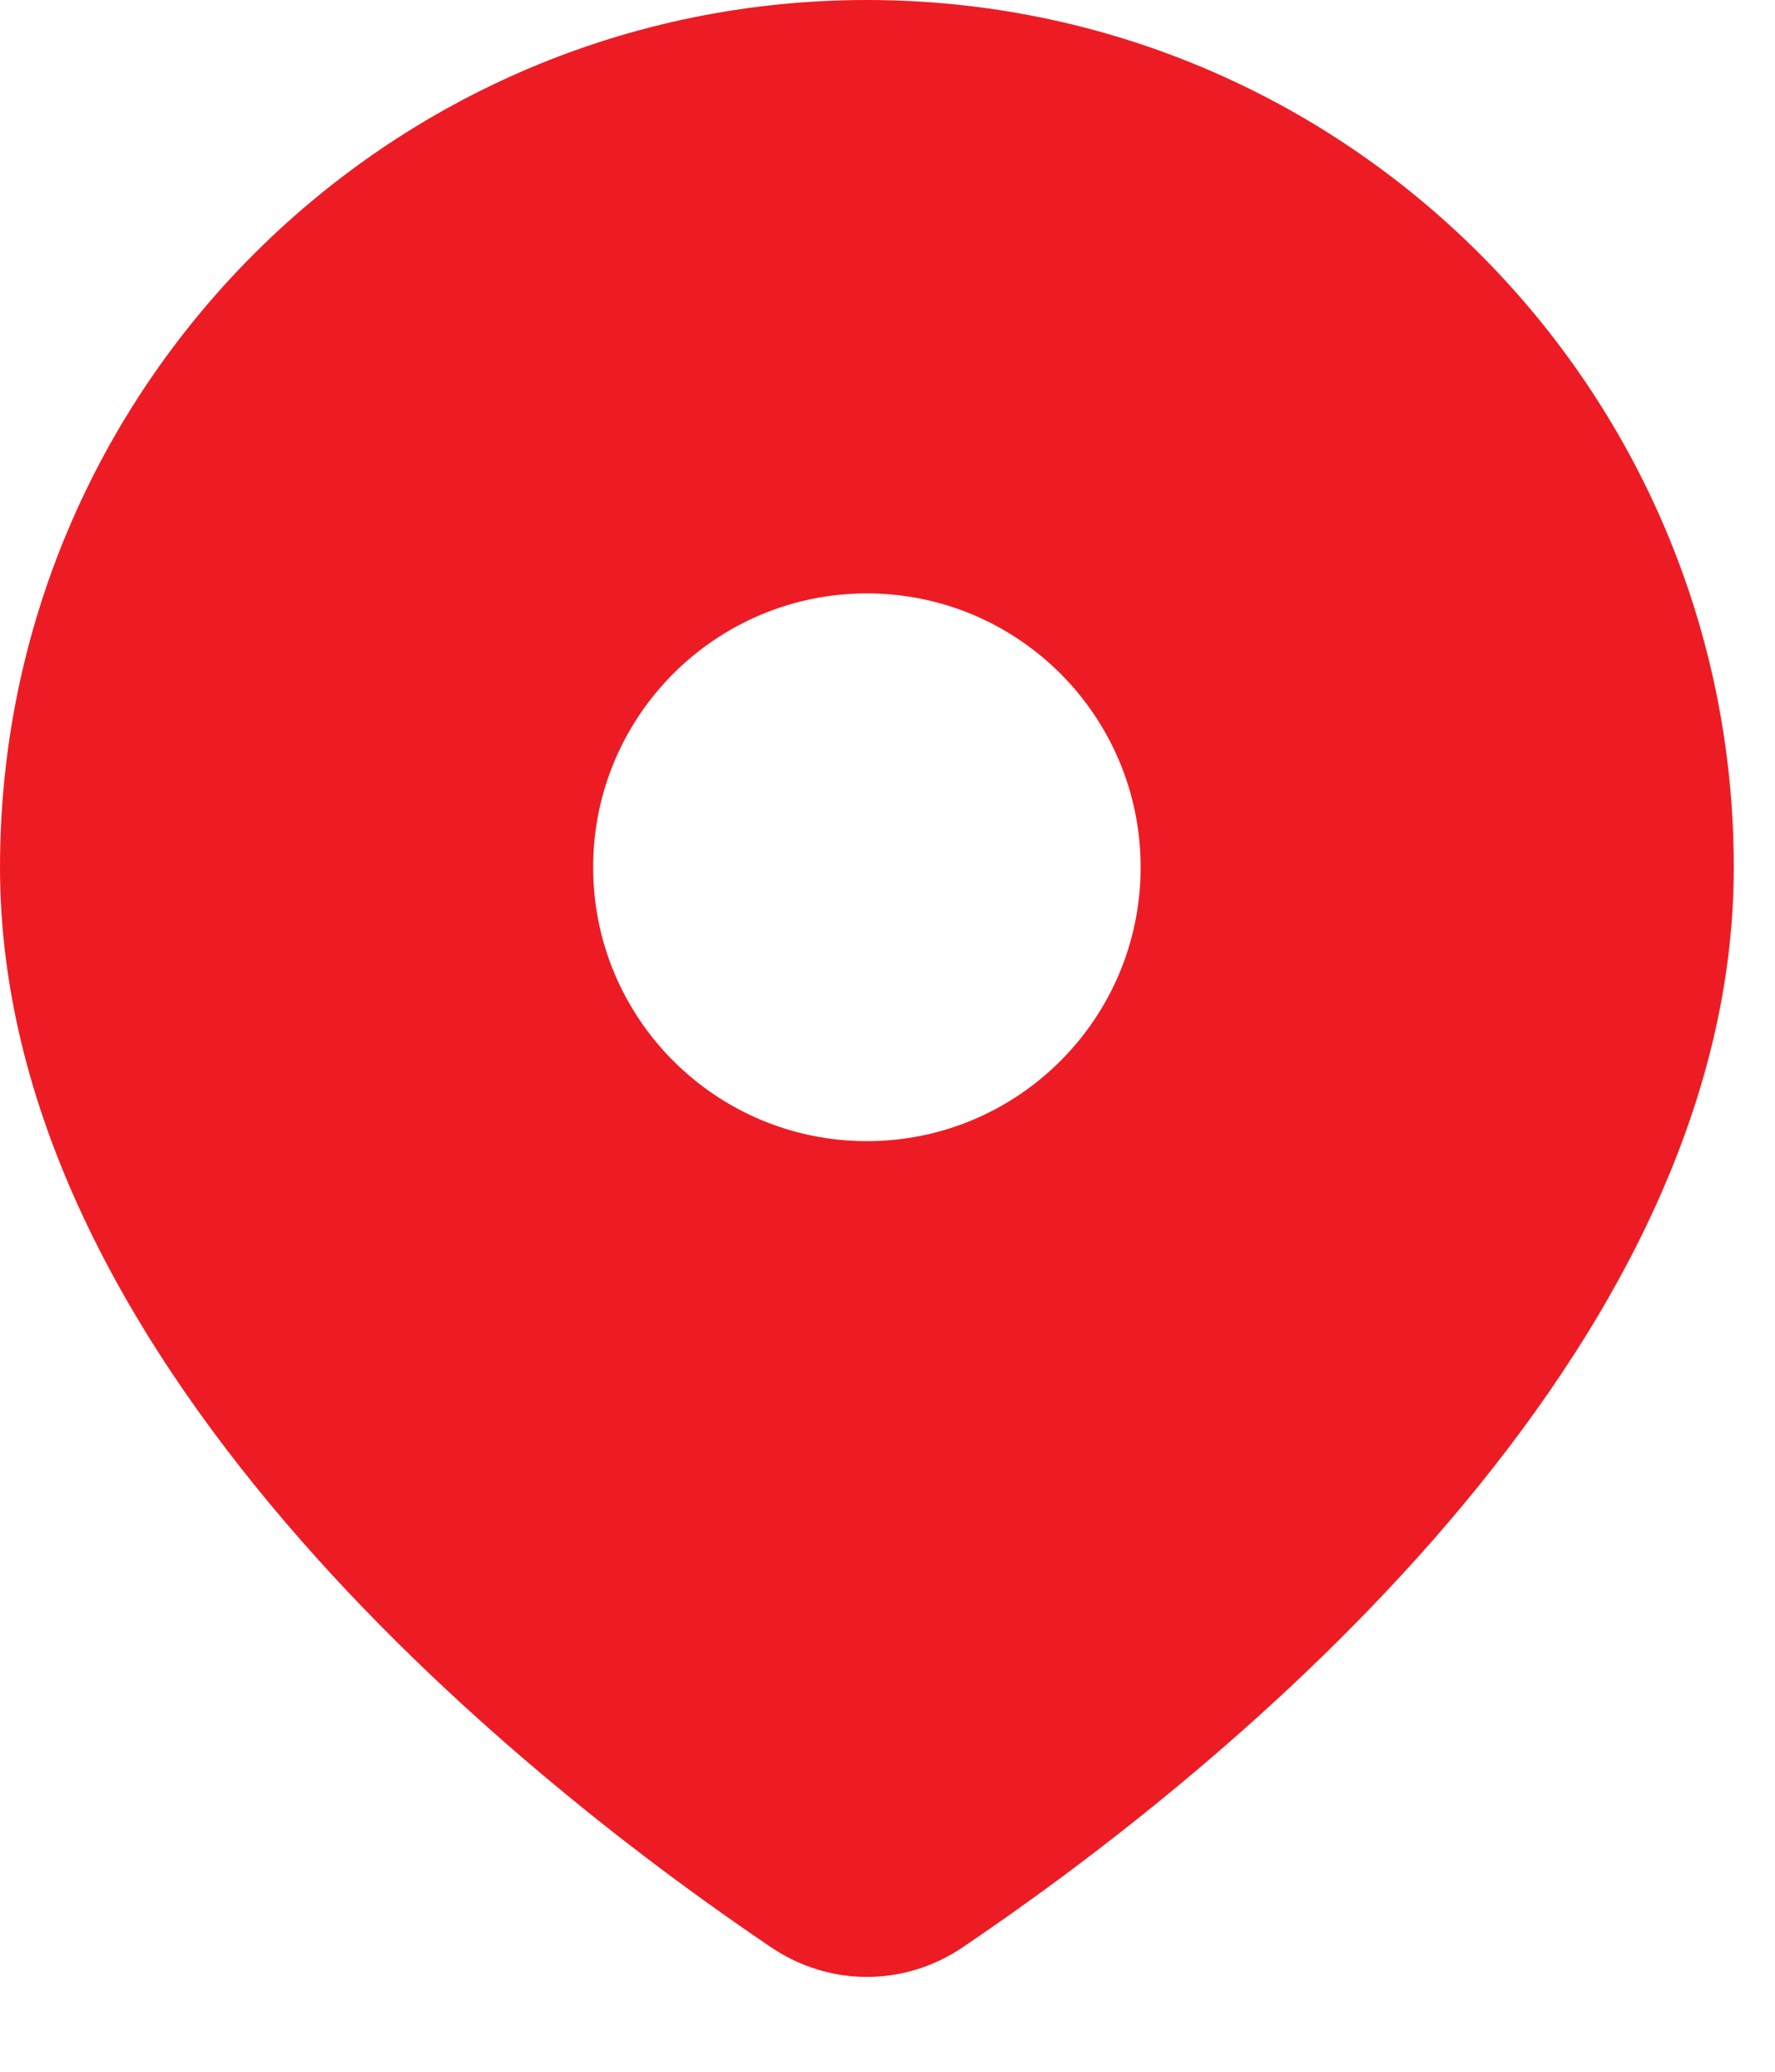 <svg width="18" height="21" viewBox="0 0 18 21" fill="none" xmlns="http://www.w3.org/2000/svg">
<path fill-rule="evenodd" clip-rule="evenodd" d="M9.763 19.738C12.051 18.194 17.582 13.929 17.582 8.791C17.582 3.936 13.646 0 8.791 0C3.936 0 0 3.936 0 8.791C0 13.929 5.531 18.194 7.819 19.738C8.413 20.139 9.17 20.139 9.763 19.738ZM8.791 11.567C10.324 11.567 11.567 10.324 11.567 8.791C11.567 7.258 10.324 6.015 8.791 6.015C7.258 6.015 6.015 7.258 6.015 8.791C6.015 10.324 7.258 11.567 8.791 11.567Z" fill="#ED1C24"/>
</svg>
